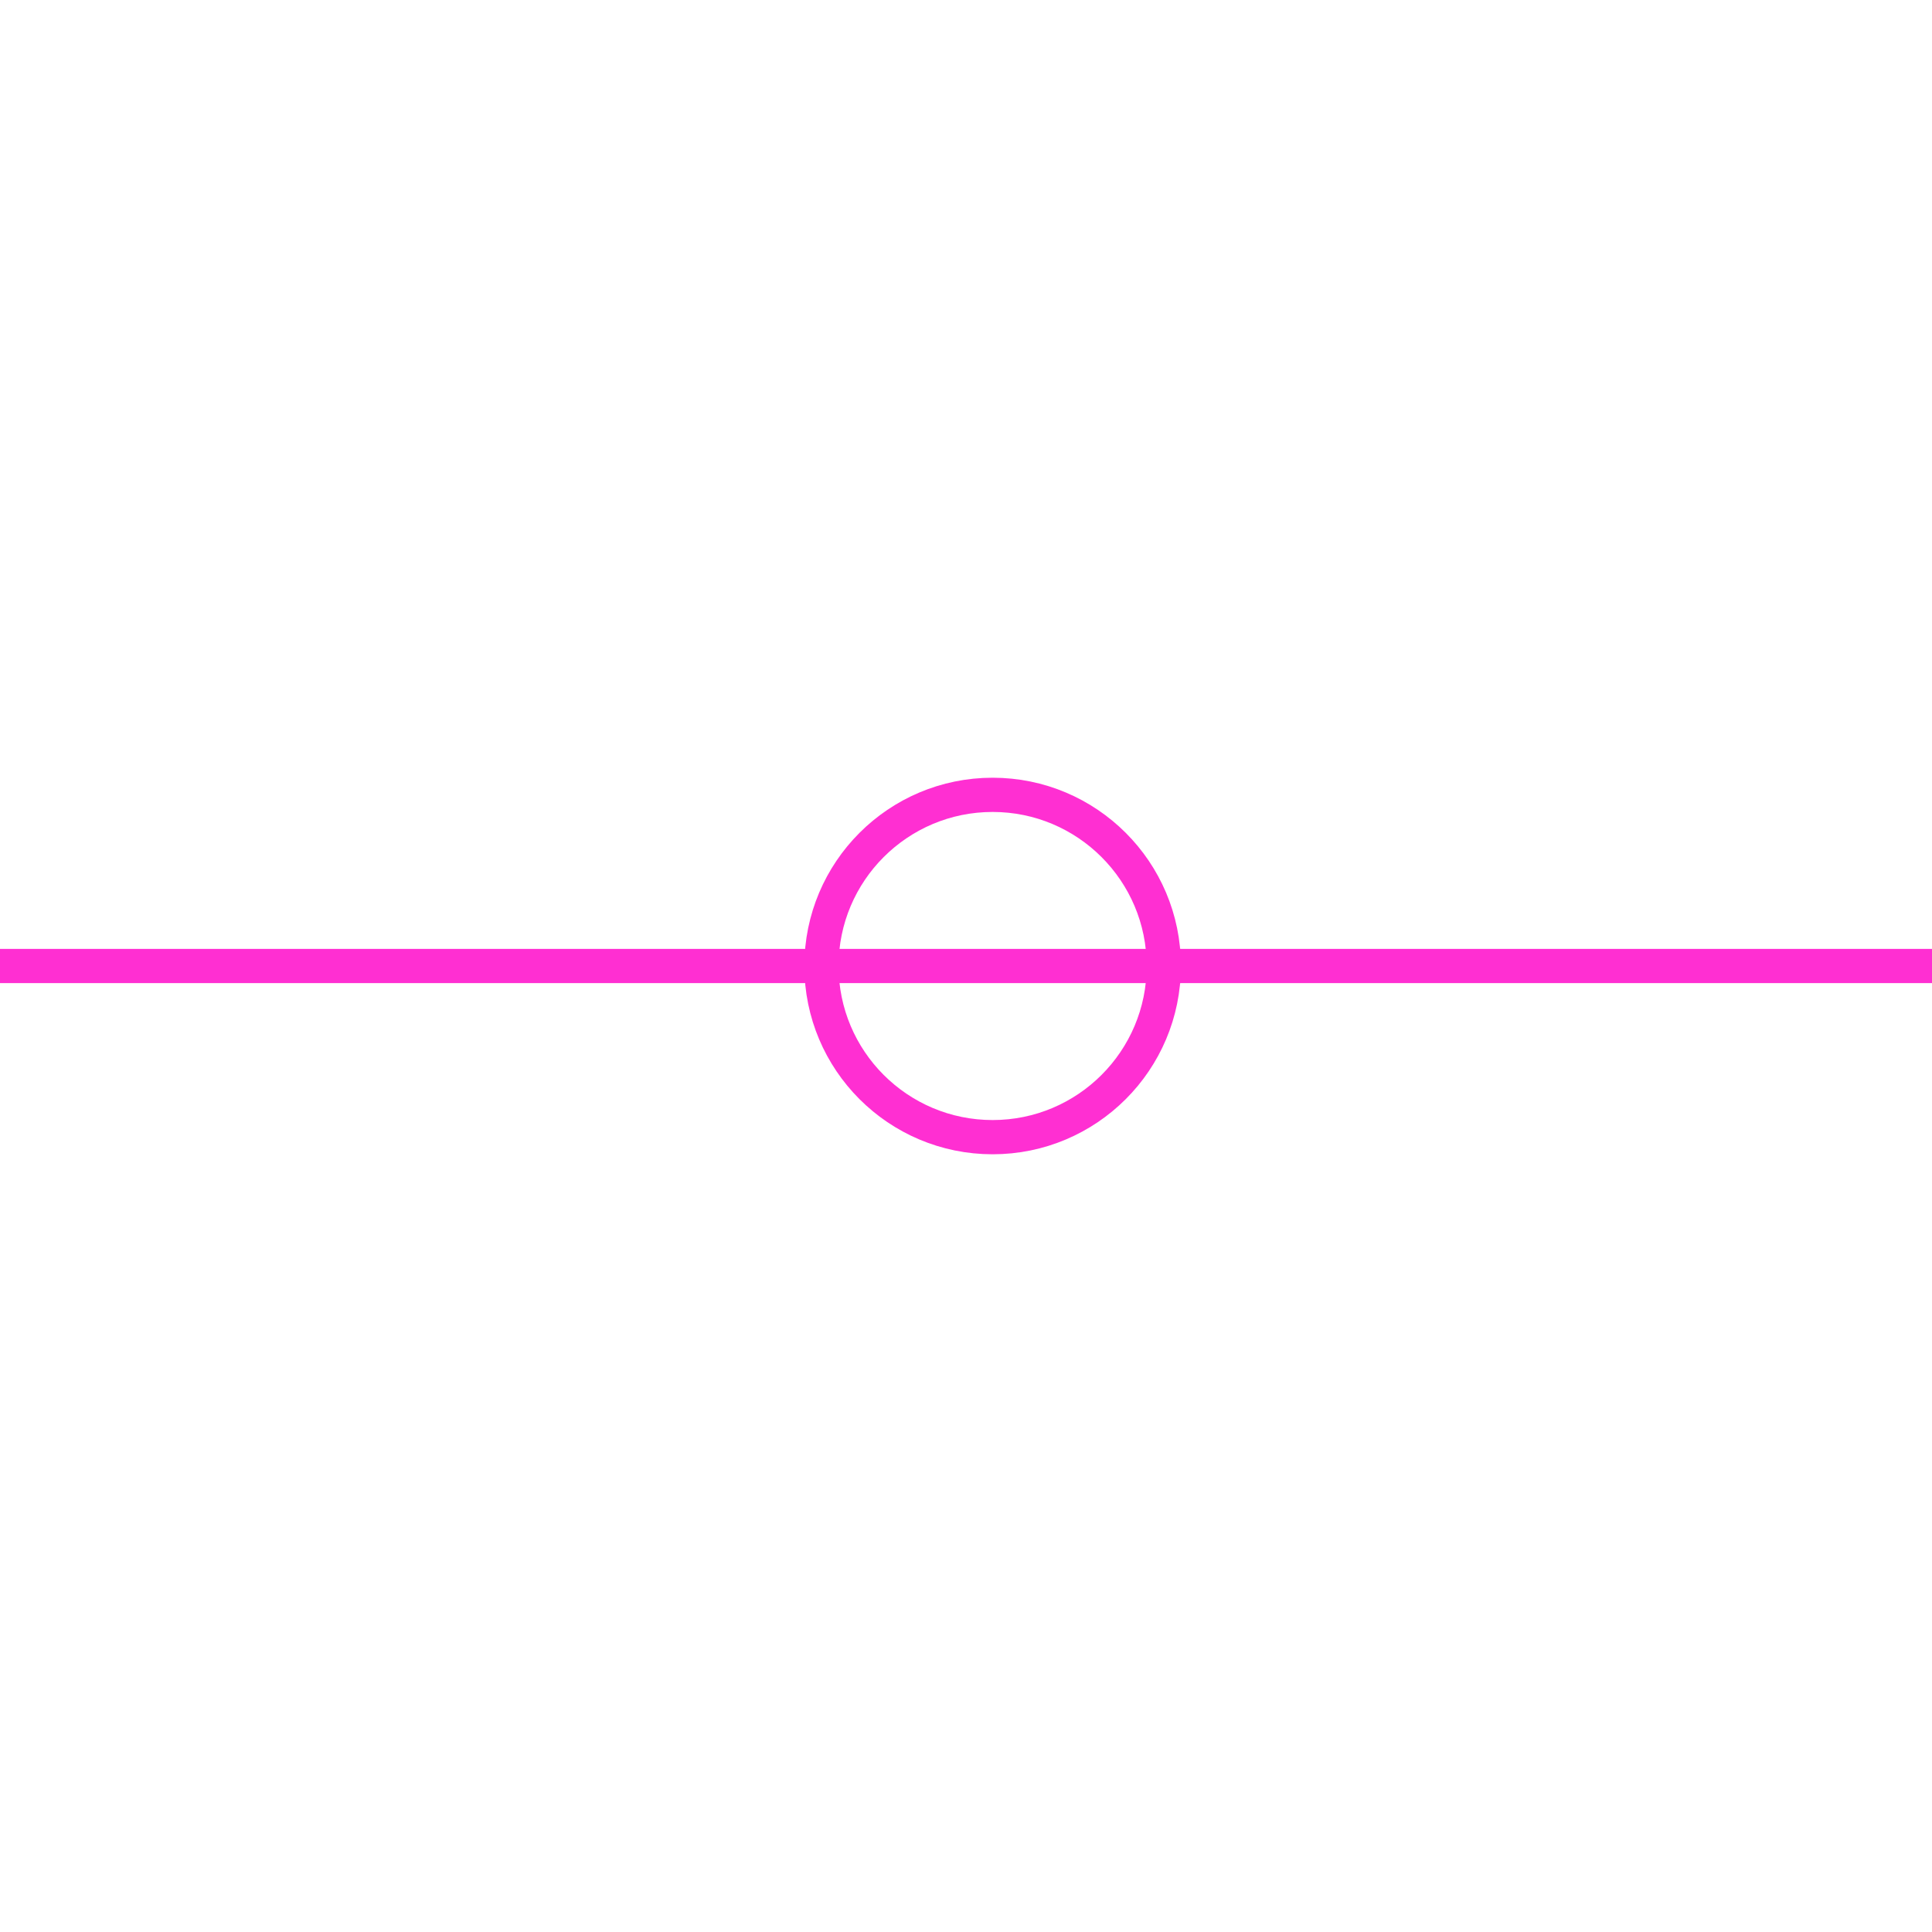 <?xml version="1.0" encoding="UTF-8" standalone="no"?>
<svg width="32" height="32" viewBox="0 0 32 32" xmlns="http://www.w3.org/2000/svg" xmlns:xlink="http://www.w3.org/1999/xlink"  version="1.2" baseProfile="tiny">
<title>Qt SVG Document</title>
<desc>Generated with Qt</desc>
<defs>
</defs>
<g fill="none" stroke="black" stroke-width="1" fill-rule="evenodd" stroke-linecap="square" stroke-linejoin="bevel" >

<g fill="none" stroke="#ff2fd2" stroke-opacity="1" stroke-width="0.567" stroke-linecap="square" stroke-linejoin="bevel" transform="matrix(1,0,0,1,0,0)"
font-family="MS Shell Dlg 2" font-size="8.25" font-weight="400" font-style="normal" 
>
<path vector-effect="none" fill-rule="evenodd" d="M0,16 L32,16"/>
</g>

<g fill="#ffffff" fill-opacity="0" stroke="#ff2fd2" stroke-opacity="1" stroke-width="0.567" stroke-linecap="square" stroke-linejoin="bevel" transform="matrix(1,0,0,1,0,0)"
font-family="MS Shell Dlg 2" font-size="8.25" font-weight="400" font-style="normal" 
>
<path vector-effect="none" fill-rule="evenodd" d="M-9.071,16 C-9.071,17.566 -10.34,18.835 -11.905,18.835 C-13.471,18.835 -14.74,17.566 -14.74,16 C-14.74,14.434 -13.471,13.165 -11.905,13.165 C-10.34,13.165 -9.071,14.434 -9.071,16 "/>
<path vector-effect="none" fill-rule="evenodd" d="M19.276,16 C19.276,17.566 18.006,18.835 16.441,18.835 C14.875,18.835 13.606,17.566 13.606,16 C13.606,14.434 14.875,13.165 16.441,13.165 C18.006,13.165 19.276,14.434 19.276,16 "/>
</g>

<g fill="none" stroke="#ff2fd2" stroke-opacity="1" stroke-width="0.567" stroke-linecap="square" stroke-linejoin="bevel" transform="matrix(1,0,0,1,0,0)"
font-family="MS Shell Dlg 2" font-size="8.25" font-weight="400" font-style="normal" 
>
</g>
</g>
</svg>
